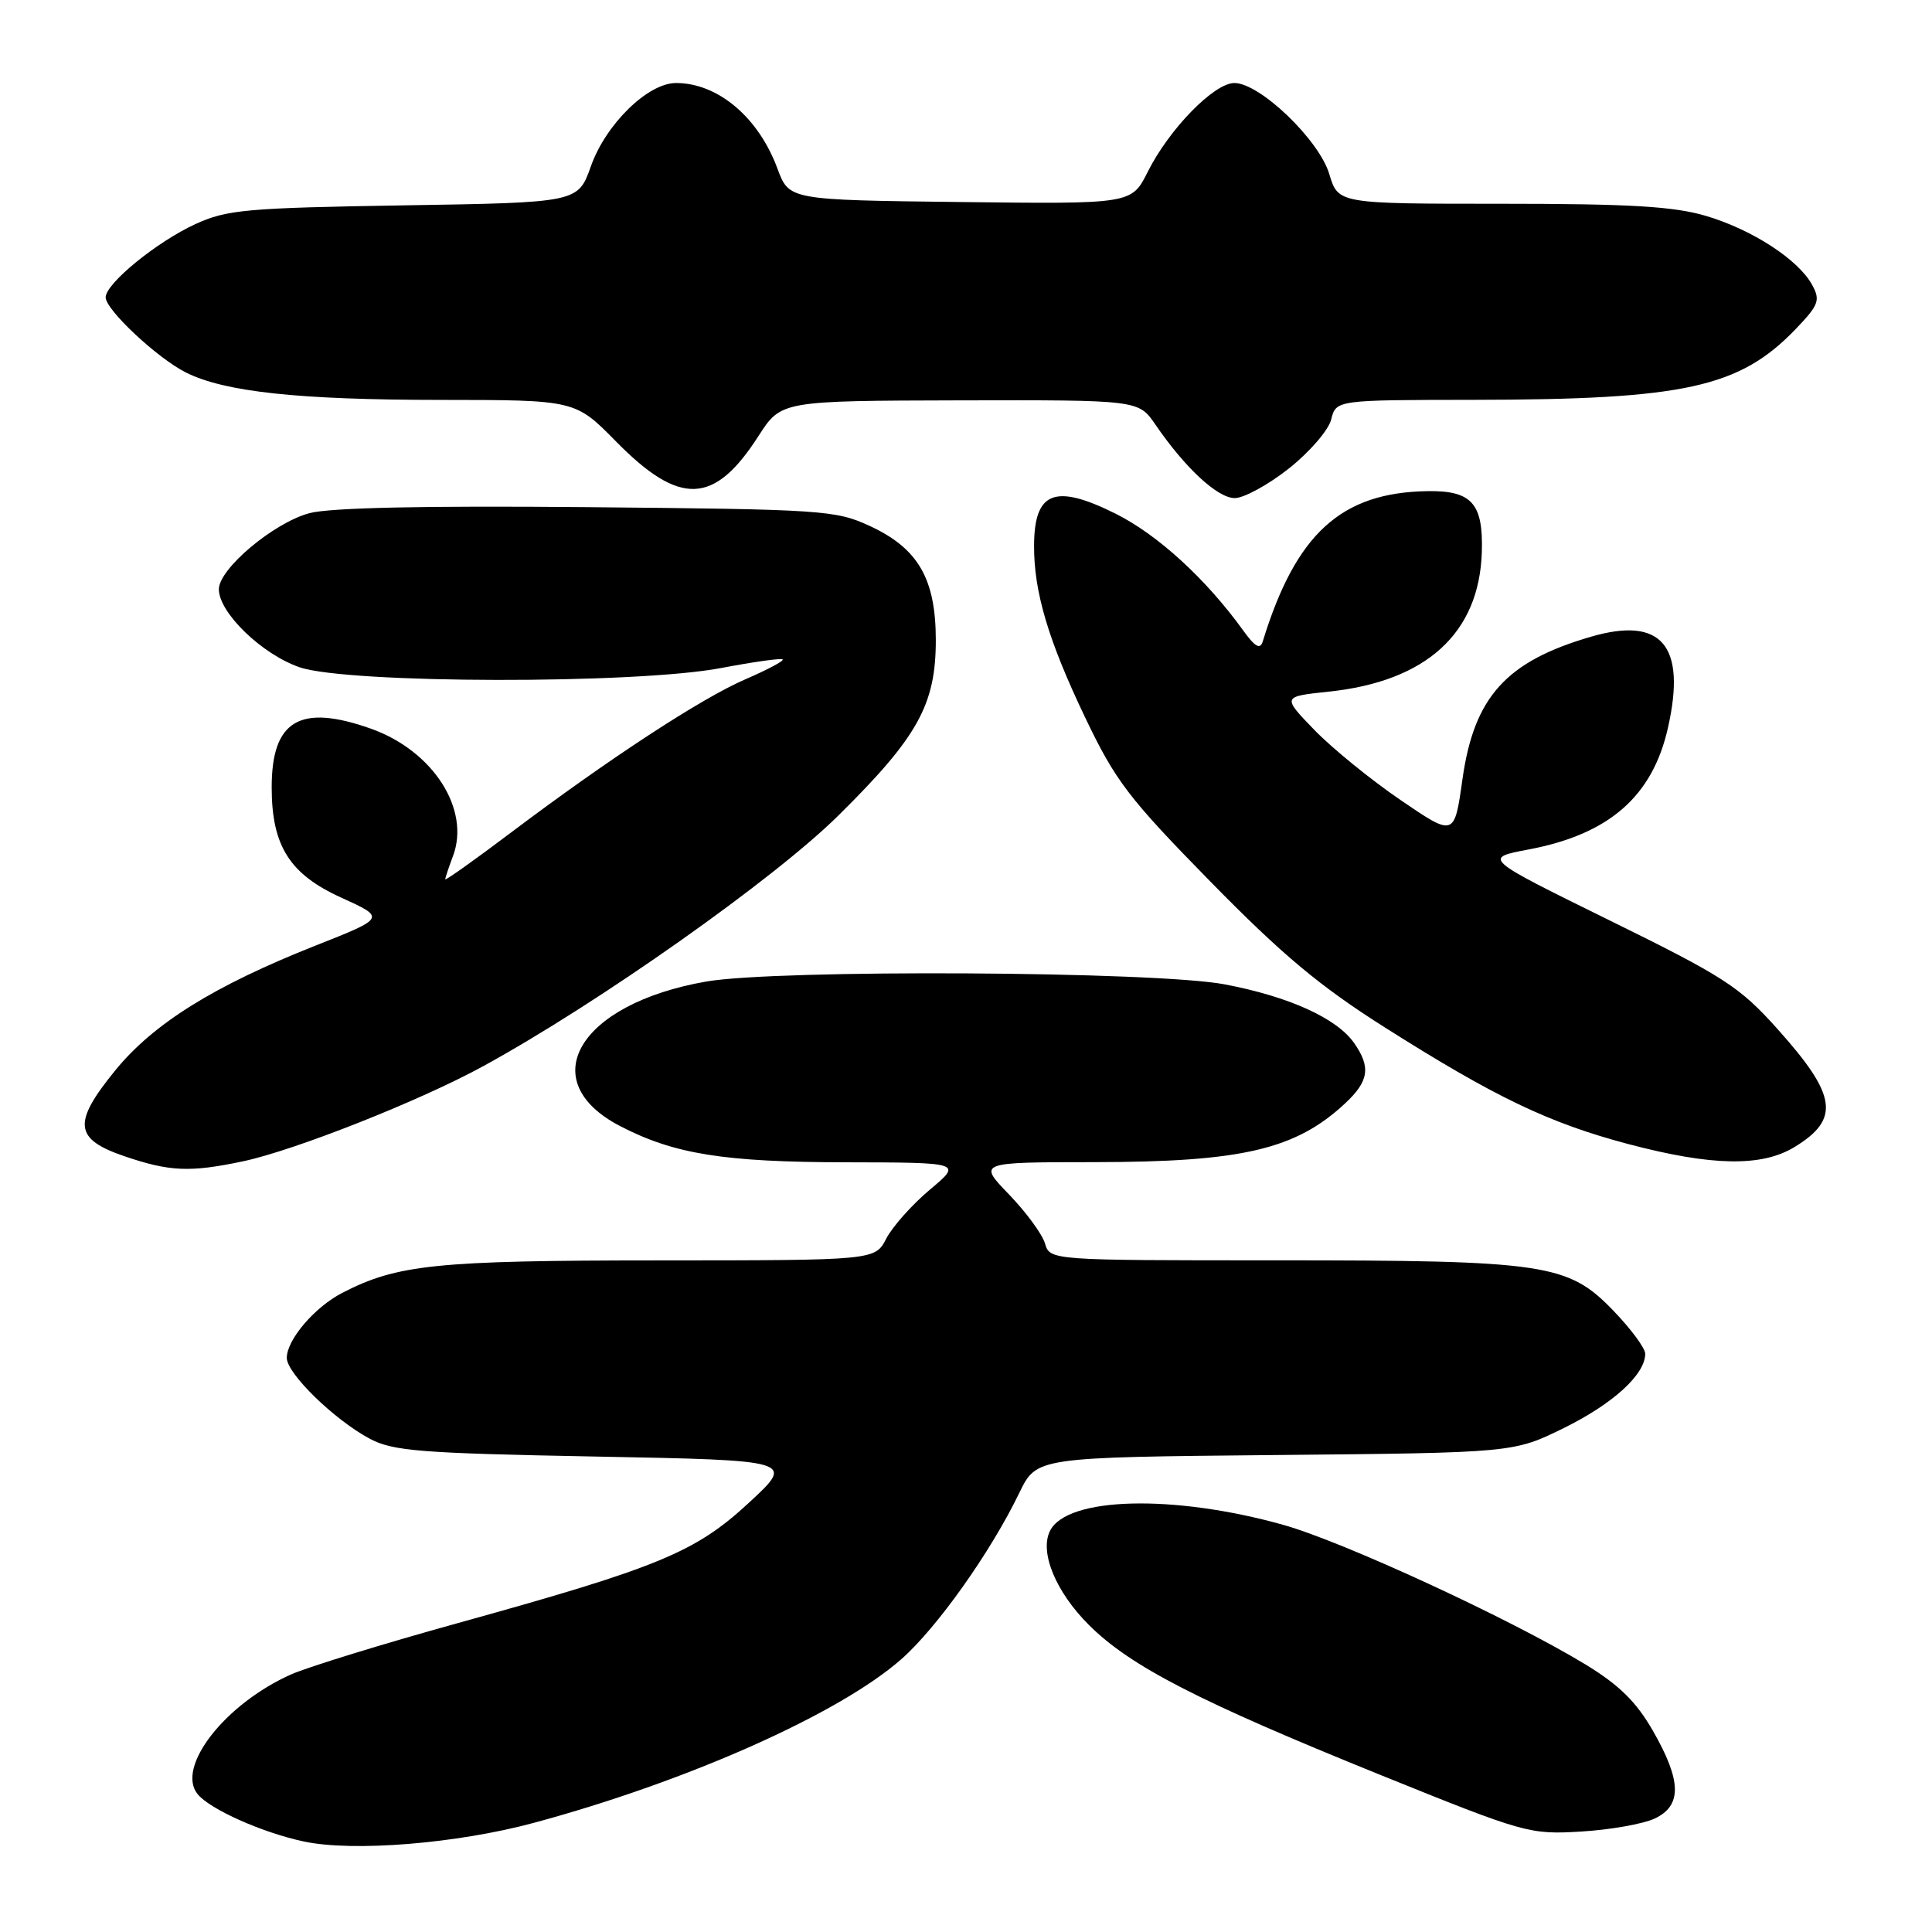 <?xml version="1.0" encoding="UTF-8" standalone="no"?>
<!DOCTYPE svg PUBLIC "-//W3C//DTD SVG 1.1//EN" "http://www.w3.org/Graphics/SVG/1.1/DTD/svg11.dtd" >
<svg xmlns="http://www.w3.org/2000/svg" xmlns:xlink="http://www.w3.org/1999/xlink" version="1.1" viewBox="0 0 256 256">
 <g >
 <path fill="currentColor"
d=" M 70.72 241.54 C 91.07 236.05 111.20 227.09 119.42 219.86 C 124.15 215.70 131.27 205.67 135.07 197.80 C 137.35 193.10 137.35 193.10 168.95 192.80 C 200.55 192.50 200.55 192.50 207.24 189.21 C 213.75 186.00 218.00 182.12 218.00 179.38 C 218.00 178.64 216.09 176.06 213.75 173.64 C 207.77 167.44 204.77 167.00 169.02 167.00 C 139.13 167.00 139.13 167.00 138.46 164.75 C 138.09 163.51 135.94 160.59 133.68 158.25 C 129.58 154.00 129.58 154.00 145.04 153.99 C 164.60 153.97 171.69 152.31 178.25 146.19 C 181.39 143.26 181.66 141.39 179.43 138.21 C 177.14 134.93 170.83 132.06 162.32 130.44 C 153.22 128.69 102.99 128.42 93.57 130.06 C 76.66 133.01 70.61 143.24 82.22 149.24 C 89.34 152.92 95.91 153.98 112.00 154.01 C 127.50 154.04 127.50 154.04 123.22 157.63 C 120.87 159.60 118.27 162.52 117.44 164.11 C 115.95 167.00 115.95 167.00 87.22 167.01 C 57.78 167.02 52.62 167.55 45.34 171.32 C 41.67 173.22 38.00 177.53 38.00 179.93 C 38.00 182.00 44.32 188.15 49.00 190.64 C 52.08 192.28 55.69 192.56 78.91 193.00 C 105.31 193.50 105.31 193.50 99.27 199.09 C 92.15 205.68 87.38 207.66 60.70 215.06 C 50.77 217.81 40.81 220.88 38.57 221.87 C 29.81 225.77 23.26 234.18 26.20 237.75 C 27.86 239.76 34.80 242.85 40.27 244.01 C 46.79 245.40 60.53 244.29 70.72 241.54 Z  M 219.25 240.97 C 222.89 239.26 222.83 235.98 219.02 229.34 C 216.82 225.50 214.54 223.26 210.07 220.54 C 200.10 214.49 177.97 204.27 170.00 202.04 C 155.47 197.98 141.41 198.34 139.14 202.83 C 137.71 205.66 139.89 210.94 144.30 215.33 C 149.78 220.79 158.79 225.43 182.82 235.15 C 202.05 242.93 202.66 243.10 209.50 242.69 C 213.35 242.46 217.74 241.68 219.25 240.97 Z  M 32.20 153.88 C 39.05 152.43 55.70 145.84 64.00 141.29 C 79.30 132.92 102.59 116.48 111.12 108.03 C 121.64 97.63 124.00 93.36 124.00 84.79 C 123.99 76.68 121.66 72.65 115.22 69.68 C 110.72 67.60 108.96 67.49 77.79 67.20 C 56.14 67.00 43.70 67.27 40.99 68.00 C 36.25 69.28 29.00 75.37 29.00 78.08 C 29.00 81.19 34.73 86.72 39.71 88.42 C 46.13 90.60 84.32 90.67 95.59 88.51 C 99.86 87.70 103.52 87.18 103.71 87.38 C 103.90 87.57 101.70 88.74 98.81 89.99 C 92.98 92.49 80.59 100.60 67.56 110.43 C 62.85 113.98 59.00 116.71 59.00 116.51 C 59.00 116.30 59.46 114.93 60.01 113.47 C 62.38 107.24 57.36 99.45 49.11 96.54 C 39.74 93.23 36.00 95.45 36.00 104.32 C 36.00 112.08 38.37 115.84 45.24 118.95 C 51.11 121.62 51.11 121.62 41.80 125.30 C 28.32 130.64 20.32 135.63 15.25 141.86 C 9.59 148.81 9.82 150.93 16.50 153.21 C 22.48 155.25 25.19 155.36 32.20 153.88 Z  M 237.78 151.99 C 243.87 148.28 243.41 145.14 235.52 136.34 C 230.50 130.74 228.48 129.43 213.25 121.94 C 196.50 113.70 196.50 113.70 202.55 112.56 C 213.23 110.54 218.98 105.52 221.02 96.40 C 223.47 85.52 220.17 81.64 210.81 84.37 C 199.56 87.64 195.31 92.36 193.78 103.28 C 192.71 110.87 192.71 110.87 185.61 106.03 C 181.70 103.37 176.56 99.19 174.19 96.75 C 169.88 92.30 169.88 92.30 176.03 91.65 C 189.00 90.30 196.01 83.91 196.35 73.15 C 196.55 66.70 195.01 64.98 189.13 65.08 C 177.69 65.26 171.70 70.73 167.32 85.00 C 166.98 86.11 166.29 85.72 164.70 83.50 C 159.79 76.70 153.41 70.86 147.83 68.07 C 139.77 64.05 137.04 65.12 137.02 72.31 C 136.99 78.40 138.90 84.83 143.74 94.97 C 147.80 103.48 149.50 105.71 160.38 116.81 C 169.89 126.51 174.87 130.68 183.50 136.14 C 198.09 145.38 205.22 148.80 215.74 151.59 C 226.83 154.52 233.43 154.64 237.78 151.99 Z  M 170.78 62.08 C 173.51 59.92 176.04 57.00 176.39 55.58 C 177.04 53.00 177.04 53.00 195.27 52.98 C 223.22 52.95 230.49 51.35 237.93 43.61 C 240.99 40.42 241.23 39.79 240.13 37.77 C 238.31 34.41 232.21 30.44 226.06 28.61 C 221.80 27.35 215.99 27.00 198.98 27.00 C 177.32 27.00 177.32 27.00 176.14 23.07 C 174.78 18.52 166.94 11.00 163.56 11.00 C 160.87 11.00 154.91 17.11 152.08 22.77 C 149.94 27.04 149.94 27.04 127.25 26.77 C 104.56 26.50 104.56 26.50 103.02 22.35 C 100.51 15.55 95.13 11.00 89.58 11.00 C 85.85 11.00 80.28 16.44 78.30 22.02 C 76.59 26.84 76.59 26.84 53.54 27.21 C 32.68 27.55 30.06 27.78 25.90 29.69 C 20.76 32.05 14.00 37.57 14.00 39.40 C 14.00 41.05 20.83 47.44 24.62 49.35 C 29.76 51.93 39.51 52.98 58.36 52.99 C 76.22 53.00 76.22 53.00 81.61 58.48 C 90.08 67.09 94.63 66.92 100.50 57.78 C 103.50 53.11 103.50 53.11 127.18 53.05 C 150.86 53.00 150.86 53.00 153.09 56.25 C 157.04 62.02 161.34 66.00 163.61 66.00 C 164.82 66.00 168.05 64.24 170.78 62.08 Z "/>
</g>
</svg>